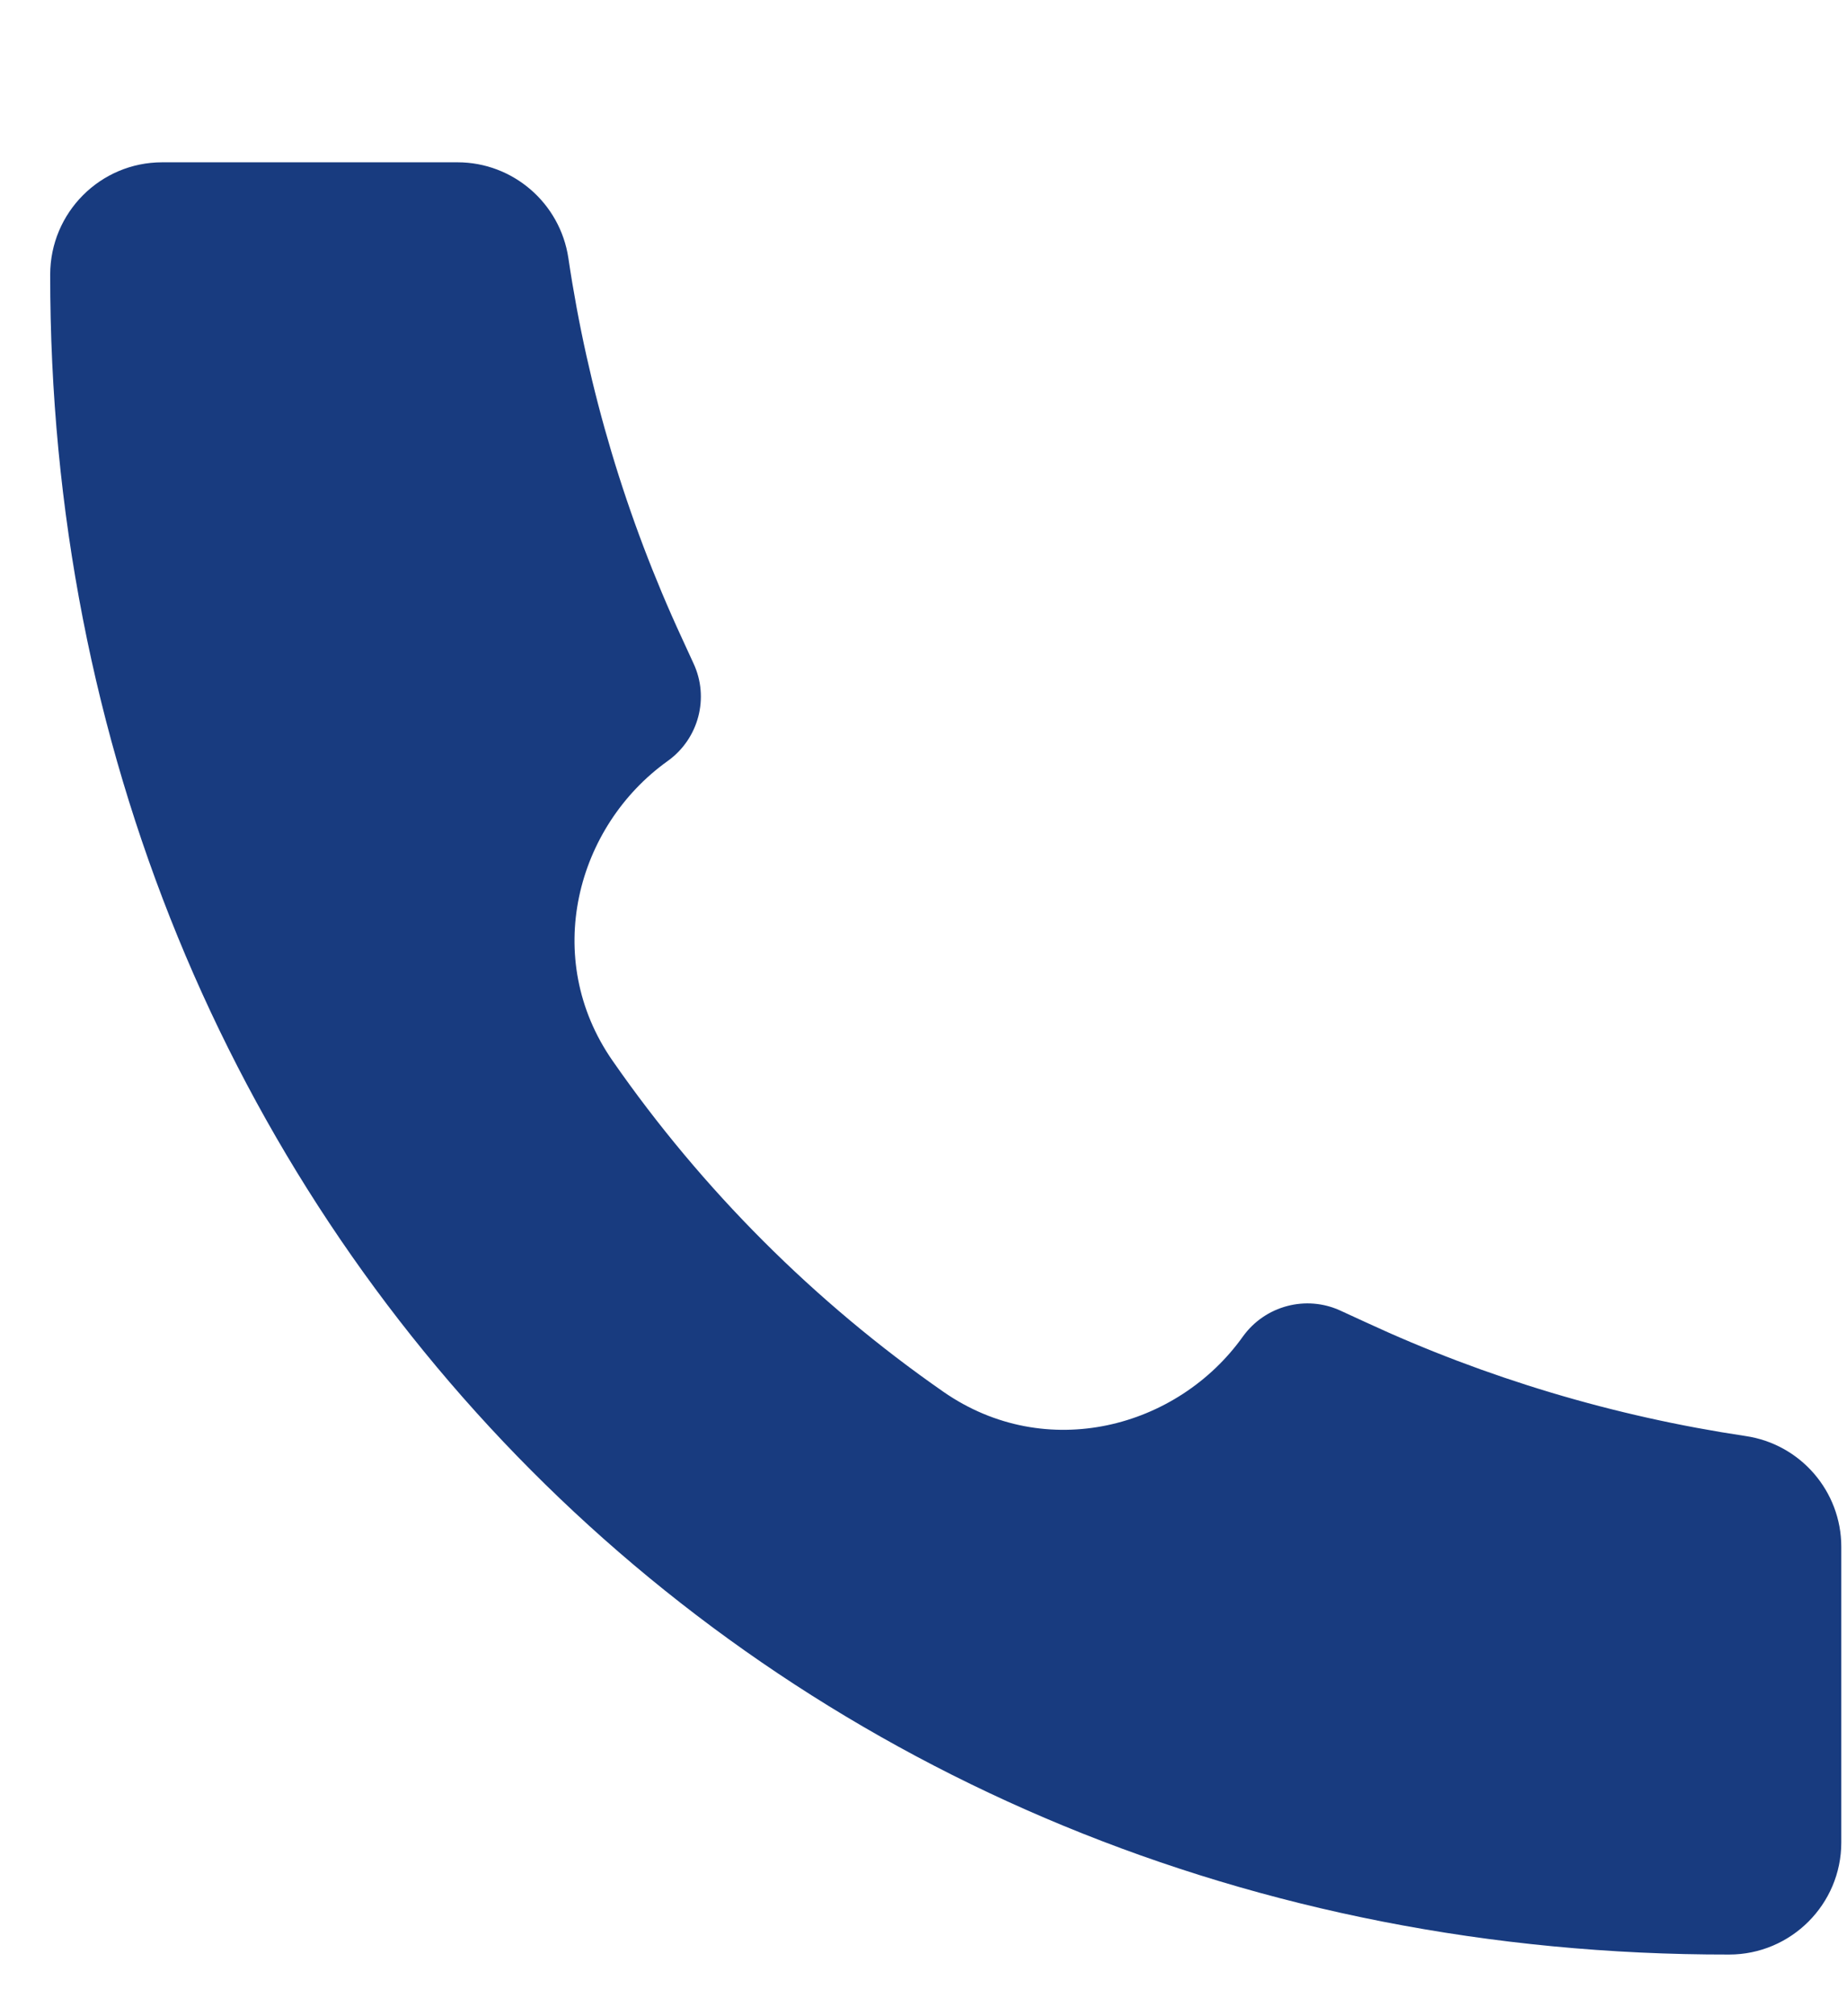 <svg width="11" height="12" viewBox="0 0 11 12" fill="none" xmlns="http://www.w3.org/2000/svg">
<path d="M10.297 11.633C4.609 11.641 0.293 7.272 0.299 1.634C0.299 1.266 0.597 0.966 0.966 0.966H2.725C3.055 0.966 3.336 1.209 3.385 1.536C3.501 2.319 3.729 3.081 4.062 3.8L4.13 3.948C4.226 4.153 4.161 4.397 3.977 4.529C3.432 4.918 3.223 5.702 3.648 6.313C4.181 7.08 4.852 7.751 5.619 8.284C6.23 8.708 7.013 8.5 7.402 7.955C7.534 7.771 7.779 7.706 7.984 7.801L8.132 7.869C8.85 8.202 9.613 8.43 10.396 8.547C10.723 8.595 10.966 8.876 10.966 9.206V10.966C10.966 11.334 10.666 11.633 10.298 11.633L10.297 11.633Z" fill="#183B7F"/>
</svg>
